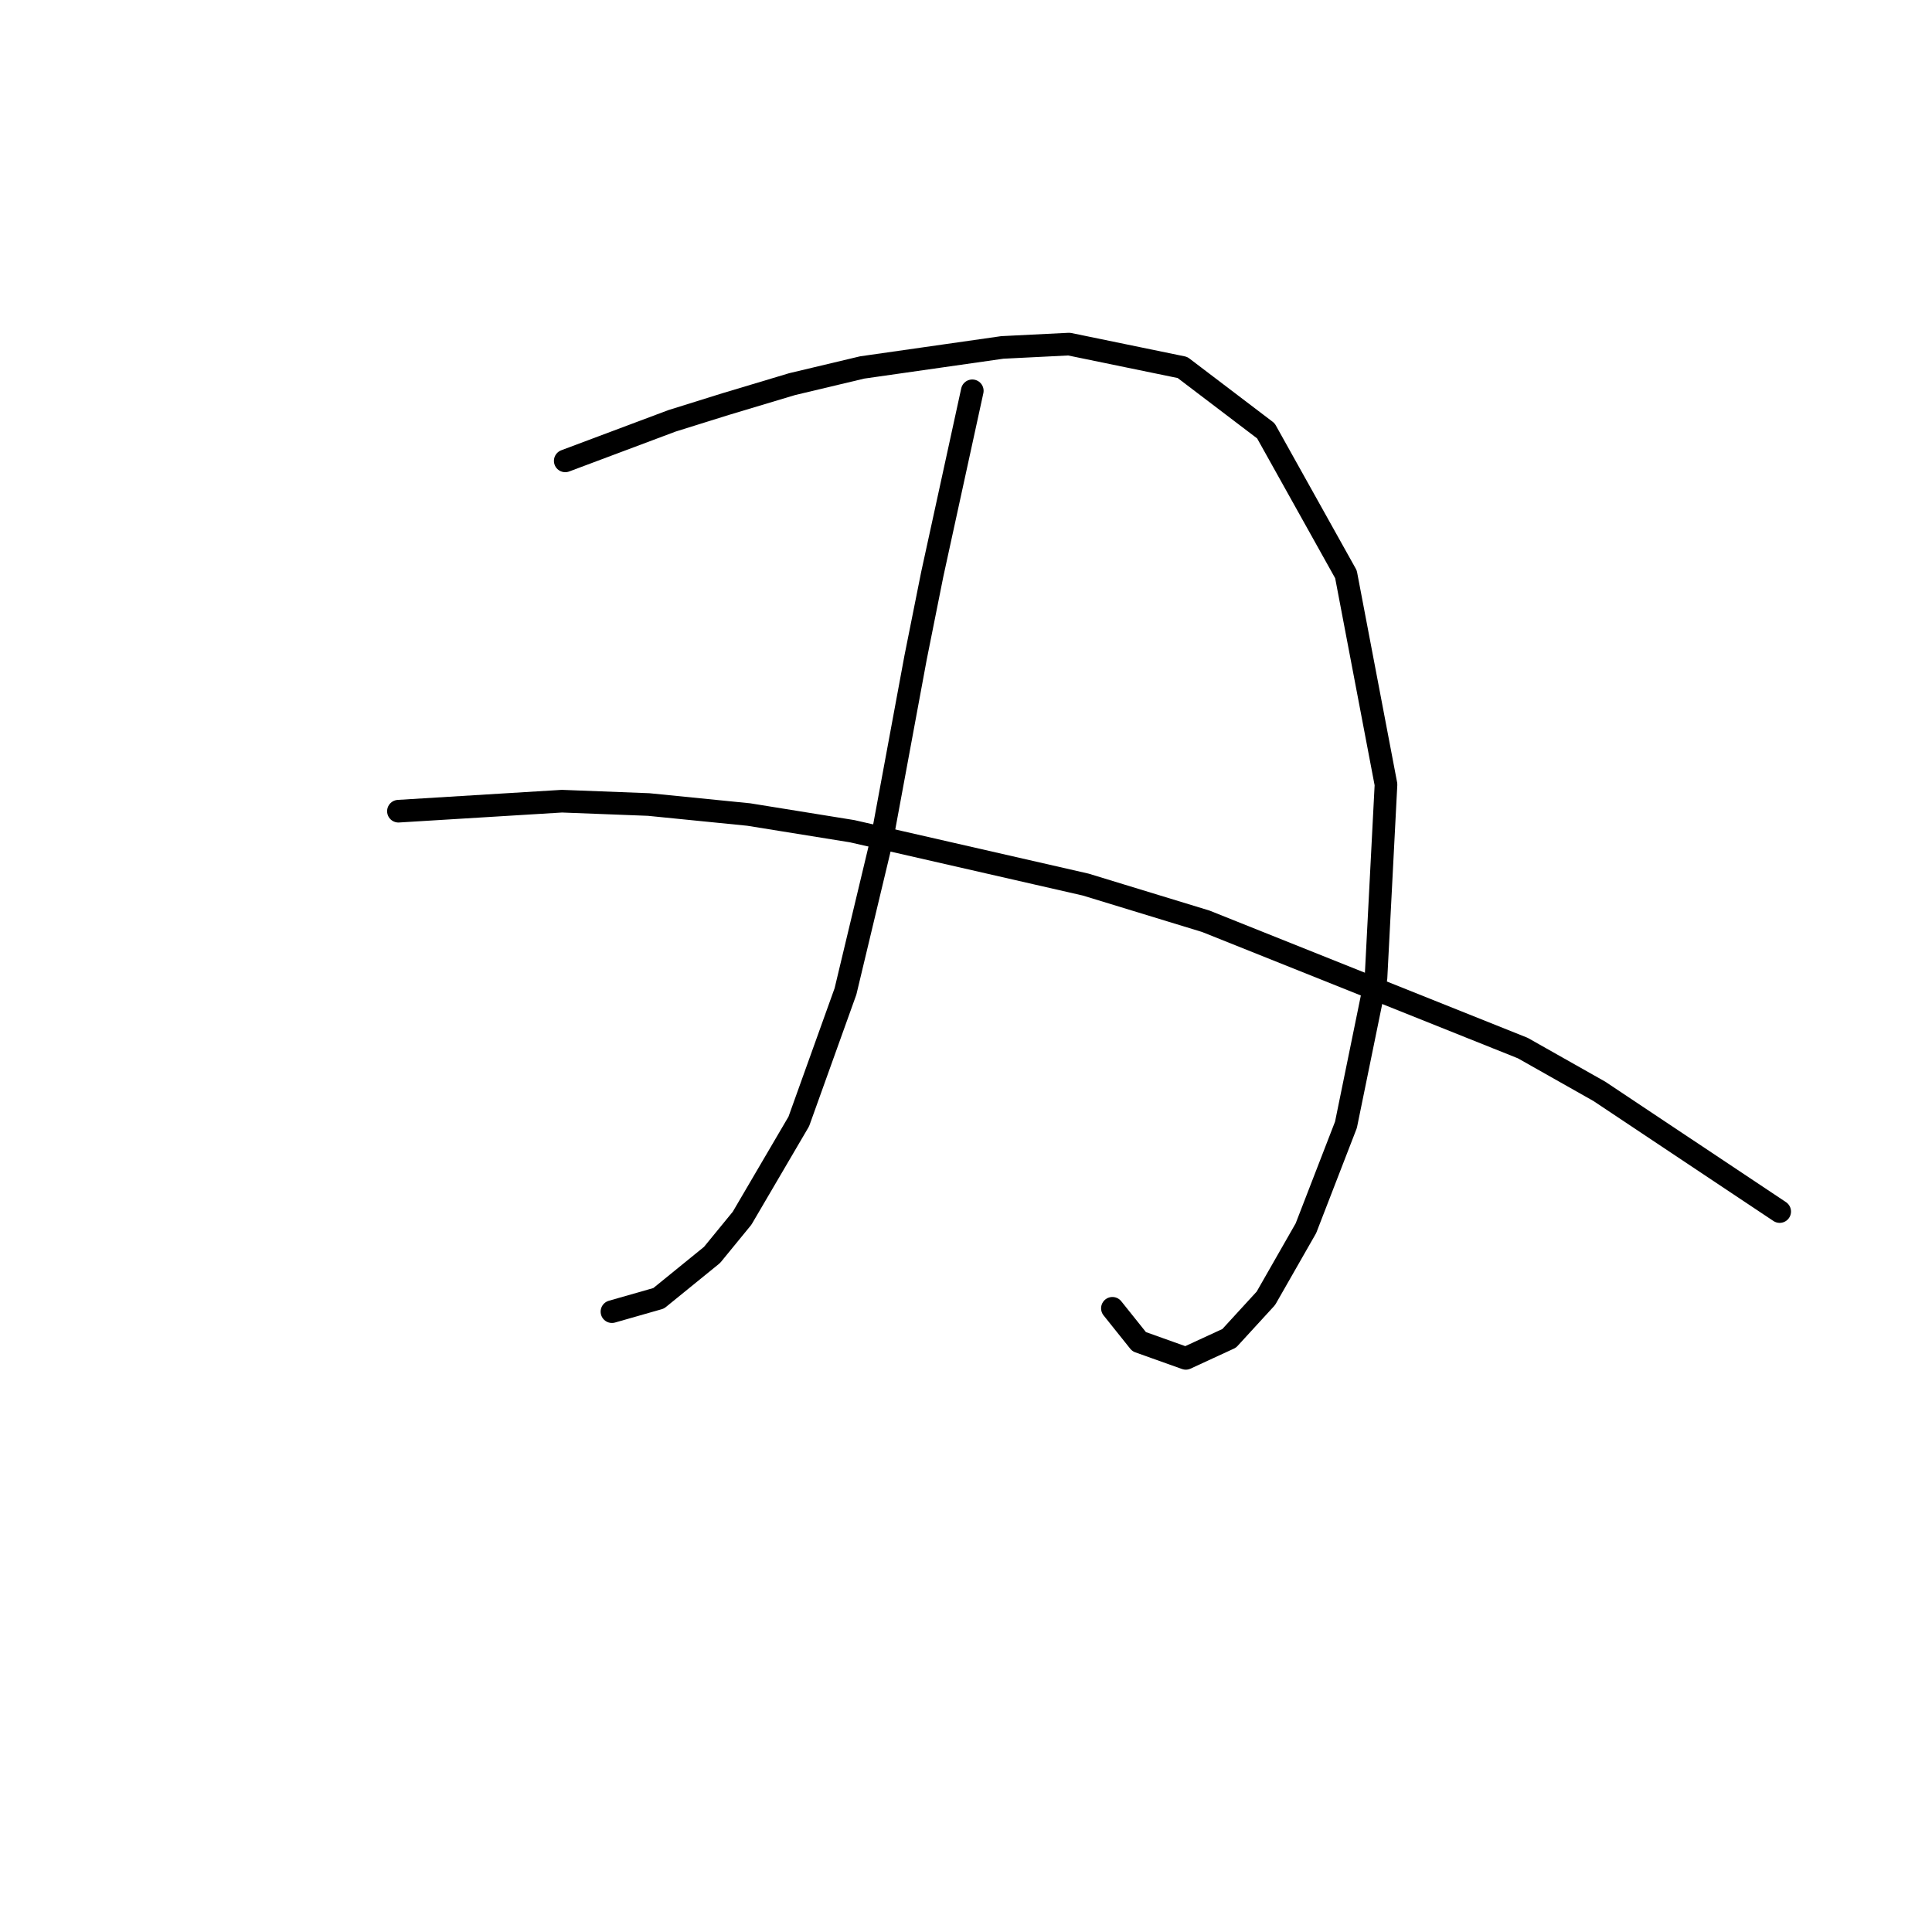 <?xml version="1.0" standalone="no"?>
    <svg width="256" height="256" xmlns="http://www.w3.org/2000/svg" version="1.1">
    <polyline stroke="black" stroke-width="3" stroke-linecap="round" fill="transparent" stroke-linejoin="round" points="74.898 61.068 89.045 55.763 96.118 53.553 104.96 50.9 114.244 48.69 132.811 46.037 141.653 45.595 156.684 48.69 167.736 57.089 178.346 76.099 183.651 103.95 182.325 129.591 178.346 149.043 173.041 162.748 167.736 172.032 162.873 177.337 157.126 179.989 150.937 177.779 147.4 173.358 147.4 173.358 " />
        <polyline stroke="black" stroke-width="3" stroke-linecap="round" fill="transparent" stroke-linejoin="round" points="128.833 51.784 123.528 76.099 121.317 87.151 116.896 111.024 112.033 131.36 105.844 148.601 98.329 161.422 94.35 166.284 87.277 172.032 81.087 173.8 81.087 173.8 " />
        <polyline stroke="black" stroke-width="3" stroke-linecap="round" fill="transparent" stroke-linejoin="round" points="52.794 107.487 74.456 106.161 85.95 106.603 99.213 107.929 112.918 110.14 143.864 117.213 159.779 122.076 201.777 138.875 211.945 144.622 235.818 160.537 235.818 160.537 " />
        </svg>